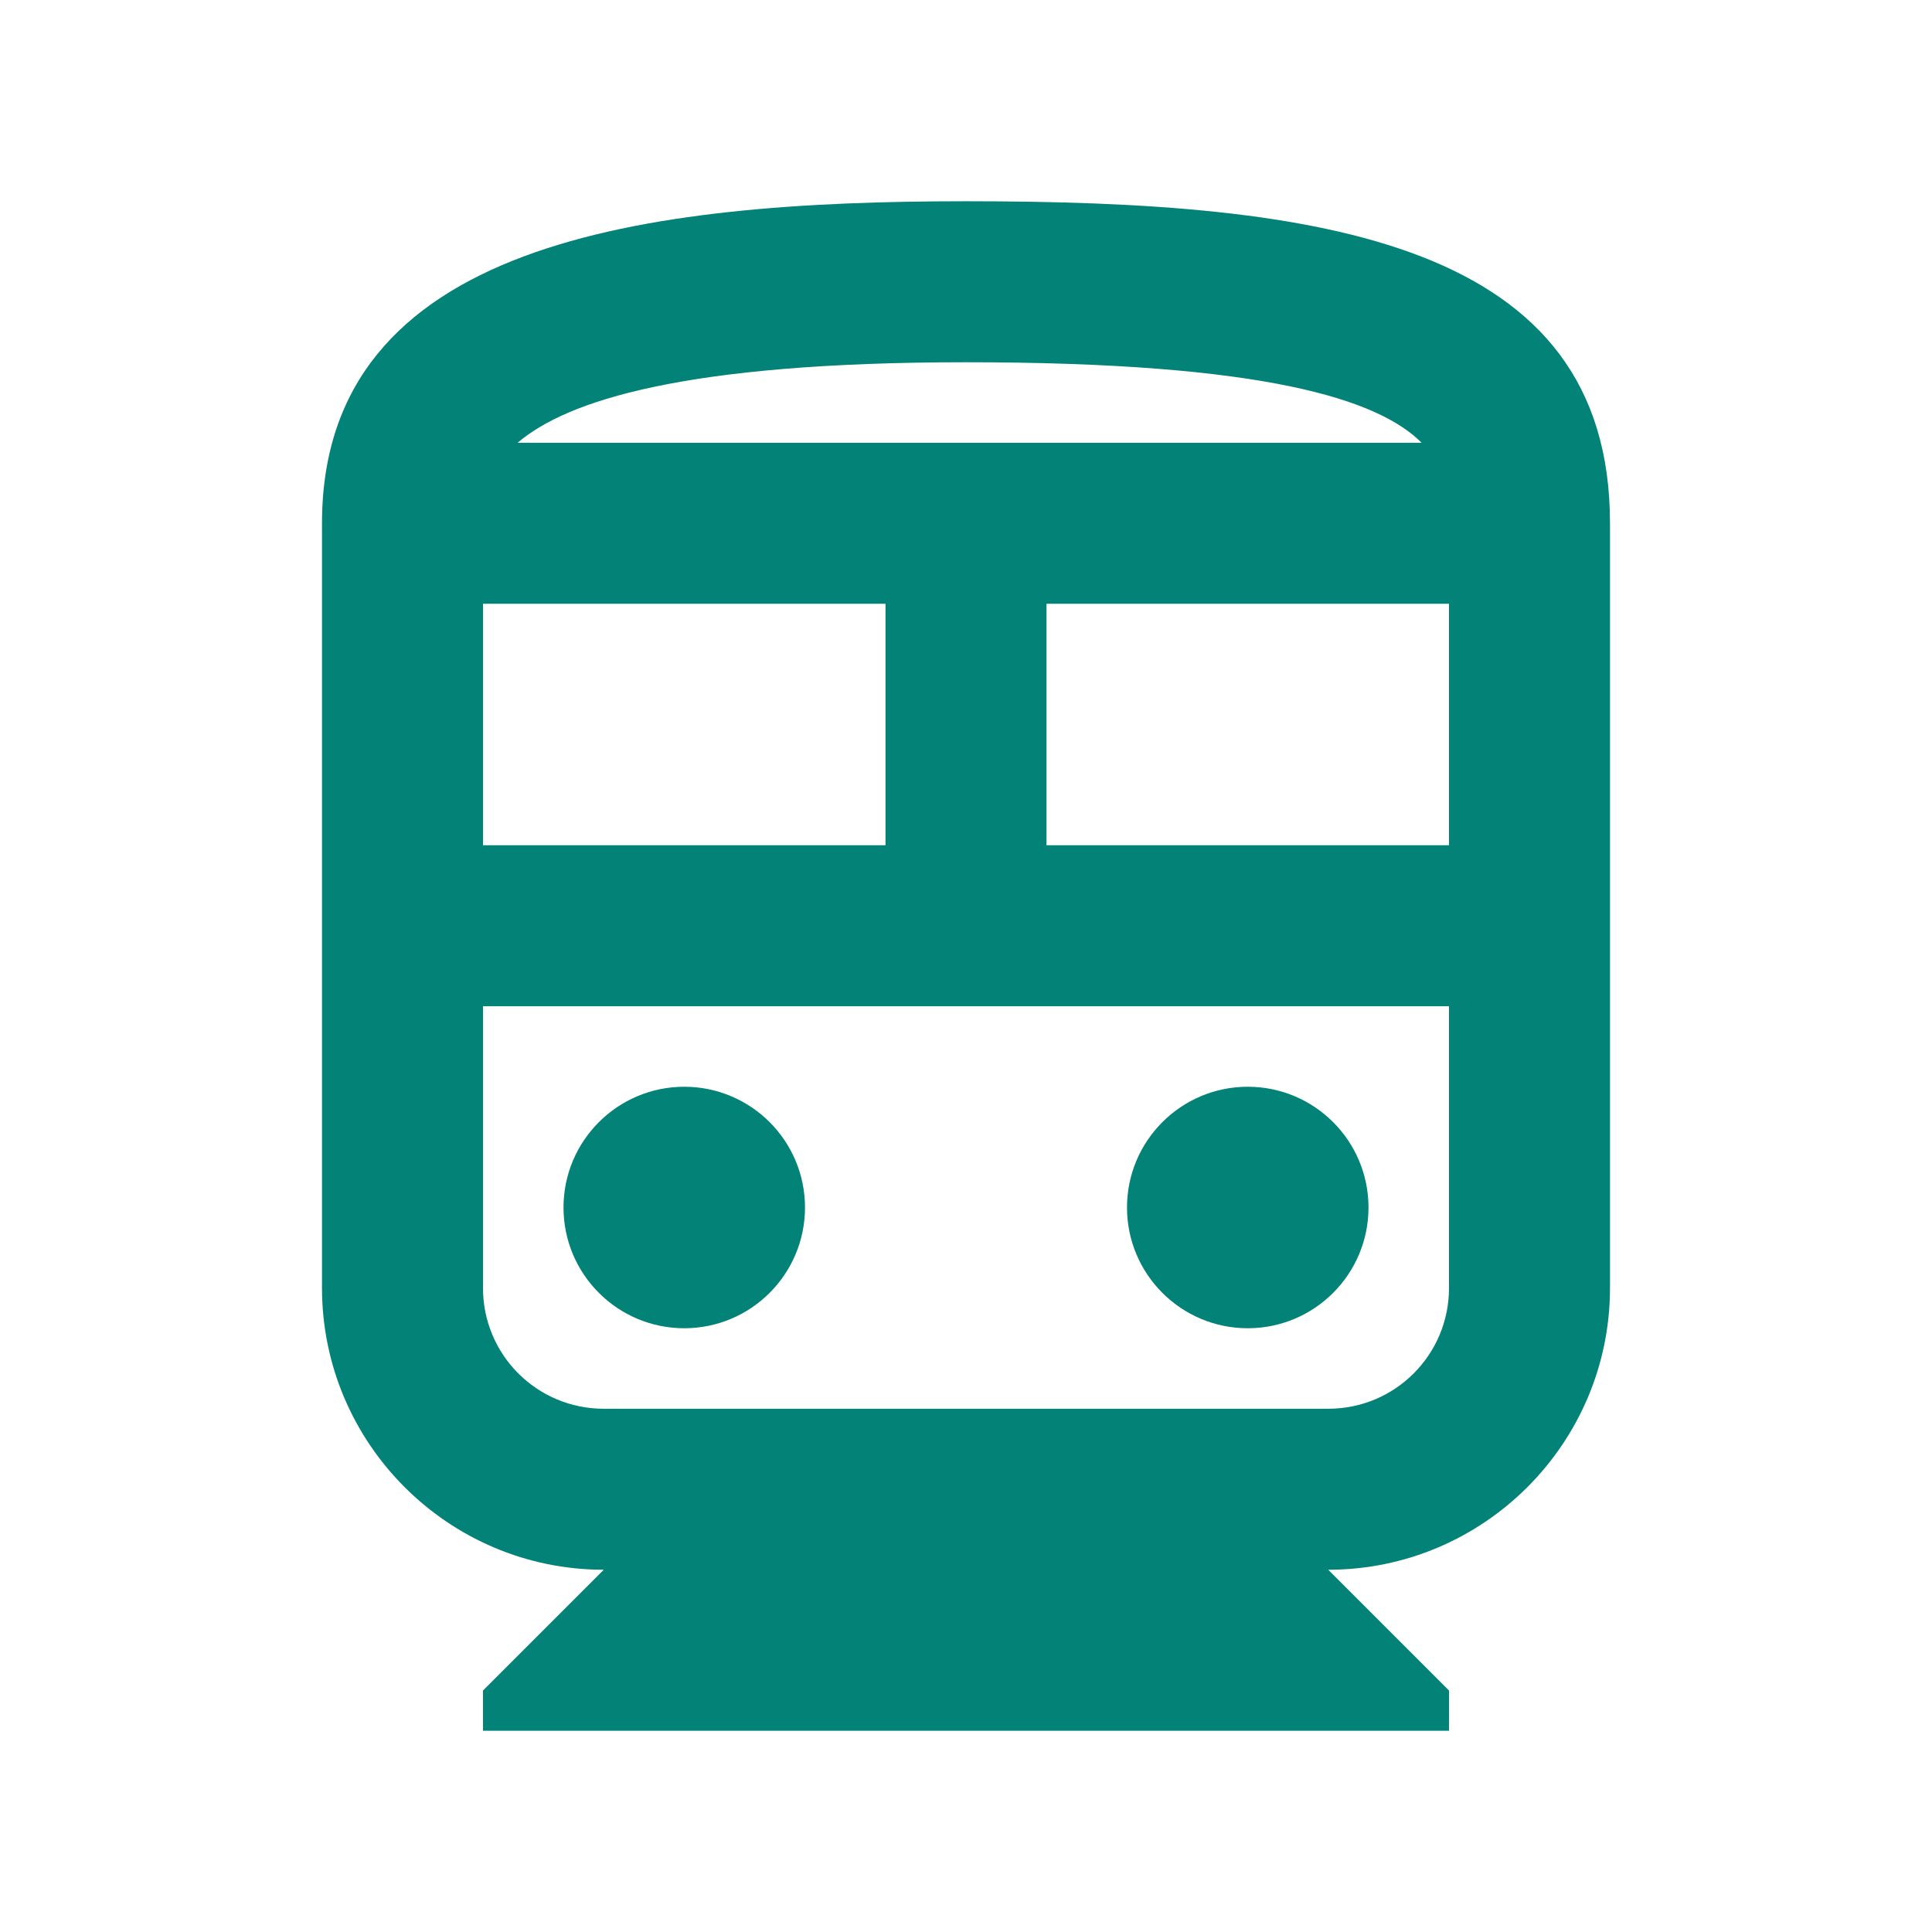 <svg width="12" height="12" viewBox="0 0 12 12" fill="none" xmlns="http://www.w3.org/2000/svg">
<path d="M6 1.25C4 1.25 2 1.5 2 3.25V8C2 8.965 2.785 9.75 3.75 9.75L3 10.5V10.75H9V10.5L8.25 9.75C9.215 9.75 10 8.965 10 8V3.25C10 1.5 8.21 1.25 6 1.25ZM8.83 2.75H3.215C3.52 2.49 4.245 2.25 6 2.25C7.855 2.25 8.56 2.48 8.83 2.75ZM5.5 3.75V5.25H3V3.75H5.5ZM6.5 3.75H9V5.25H6.5V3.75ZM8.25 8.75H3.75C3.335 8.75 3 8.415 3 8V6.25H9V8C9 8.415 8.665 8.75 8.25 8.75Z" fill="#038278"/>
<path d="M4.25 8.25C4.664 8.25 5 7.914 5 7.5C5 7.086 4.664 6.75 4.25 6.75C3.836 6.75 3.5 7.086 3.5 7.5C3.5 7.914 3.836 8.25 4.25 8.25Z" fill="#038278"/>
<path d="M7.75 8.25C8.164 8.25 8.5 7.914 8.5 7.5C8.5 7.086 8.164 6.75 7.75 6.75C7.336 6.75 7 7.086 7 7.5C7 7.914 7.336 8.25 7.75 8.25Z" fill="#038278"/>
</svg>
